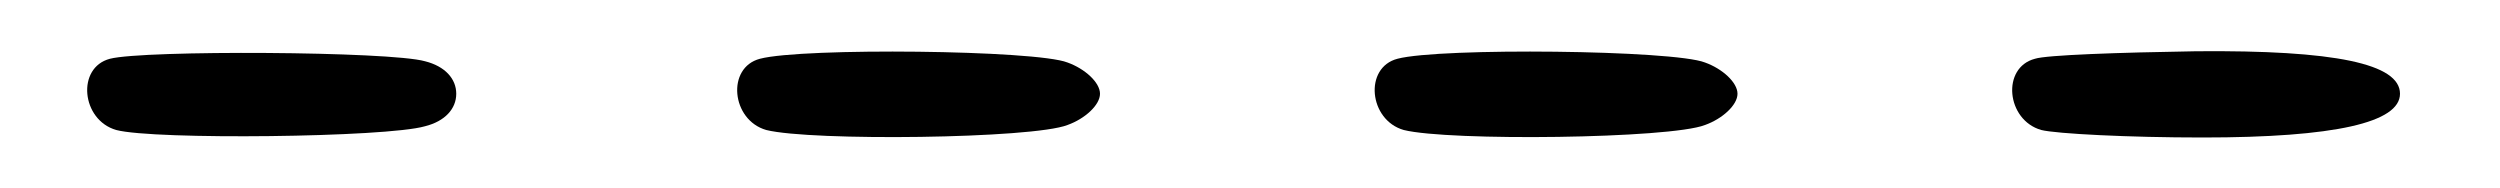 <svg version="1.0" xmlns="http://www.w3.org/2000/svg"
 width="200pt" height="15pt" viewBox="0 0 200 15"
 preserveAspectRatio="xMidYMid meet">

<g transform="translate(0,15) scale(0.1,-0.1)"
 stroke="none">
<path d="M88 103 c-27 -7 -23 -49 5 -57 30 -8 216 -6 247 3 16 4 25 14 25 26
0 12 -9 22 -25 26 -28 8 -225 9 -252 2z"/>
<path d="M608 103 c-27 -7 -23 -49 5 -57 36 -9 213 -7 241 4 14 5 26 16 26 25
0 9 -12 20 -26 25 -25 10 -212 12 -246 3z"/>
<path d="M1118 103 c-27 -7 -23 -49 5 -57 36 -9 213 -7 241 4 14 5 26 16 26
25 0 9 -12 20 -26 25 -25 10 -212 12 -246 3z"/>
<path d="M1628 103 c-27 -7 -23 -49 5 -57 12 -3 70 -6 129 -6 106 0 158 12
158 35 0 24 -52 35 -163 34 -62 -1 -120 -3 -129 -6z"/>
</g>
</svg>
